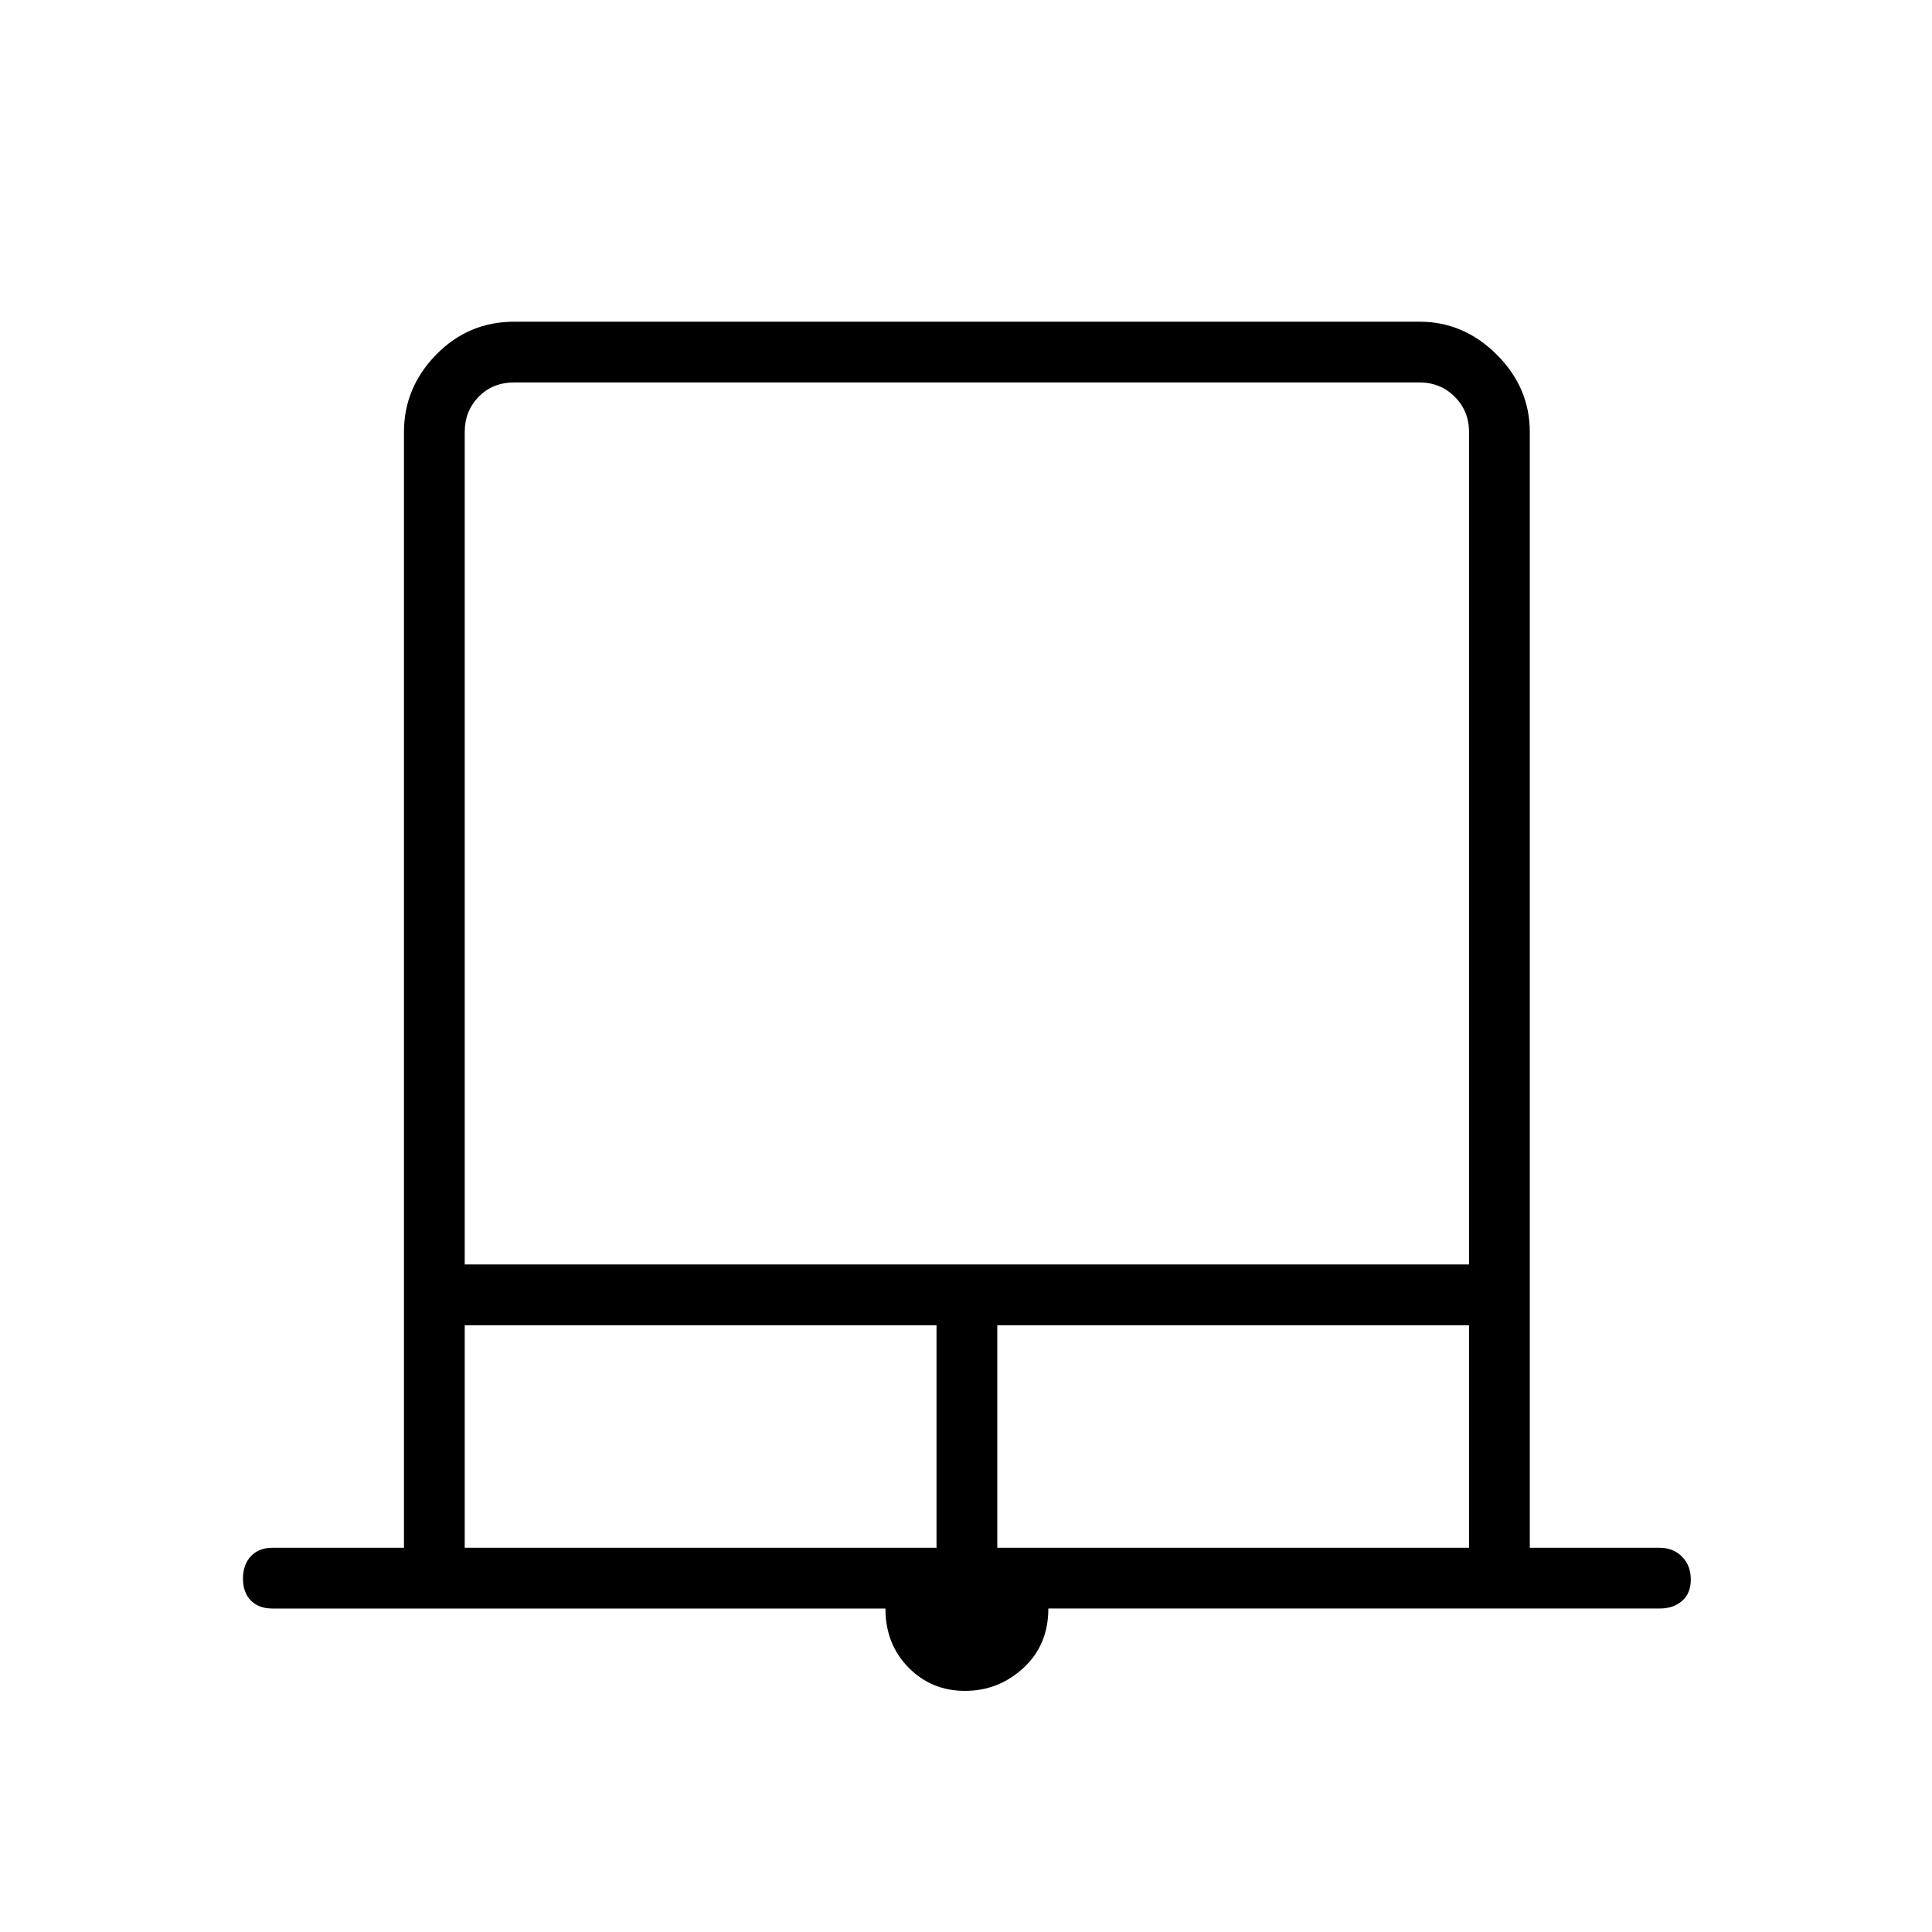<svg xmlns="http://www.w3.org/2000/svg" height="48" viewBox="0 -960 960 960" width="48"><path d="M479.5-119.81q-16.69 0-28.12-11.65-11.42-11.65-11.42-29.27H135.38q-6.8 0-10.73-3.99-3.92-3.98-3.92-10.88t3.92-11.11q3.93-4.21 10.73-4.21h65.35v-554.43q0-22.01 15.98-38.41 15.99-16.39 38.83-16.39h449.81q22.01 0 38.41 16.39 16.39 16.4 16.39 38.41v554.43h64.47q6.8 0 11.17 4.42 4.36 4.43 4.36 11.33t-4.36 10.67q-4.37 3.77-11.17 3.77h-303.7q0 18.08-12.36 29.5-12.37 11.42-29.06 11.42ZM230.92-331.69h499.04v-413.66q0-10.38-7.11-17.5-7.12-7.11-17.5-7.11H255.54q-10.77 0-17.69 7.11-6.93 7.12-6.93 17.5v413.66Zm0 140.77h234.43V-301.5H230.92v110.58Zm264.62 0h234.42V-301.5H495.54v110.58ZM230.92-769.96h499.04-499.04Z"/></svg>